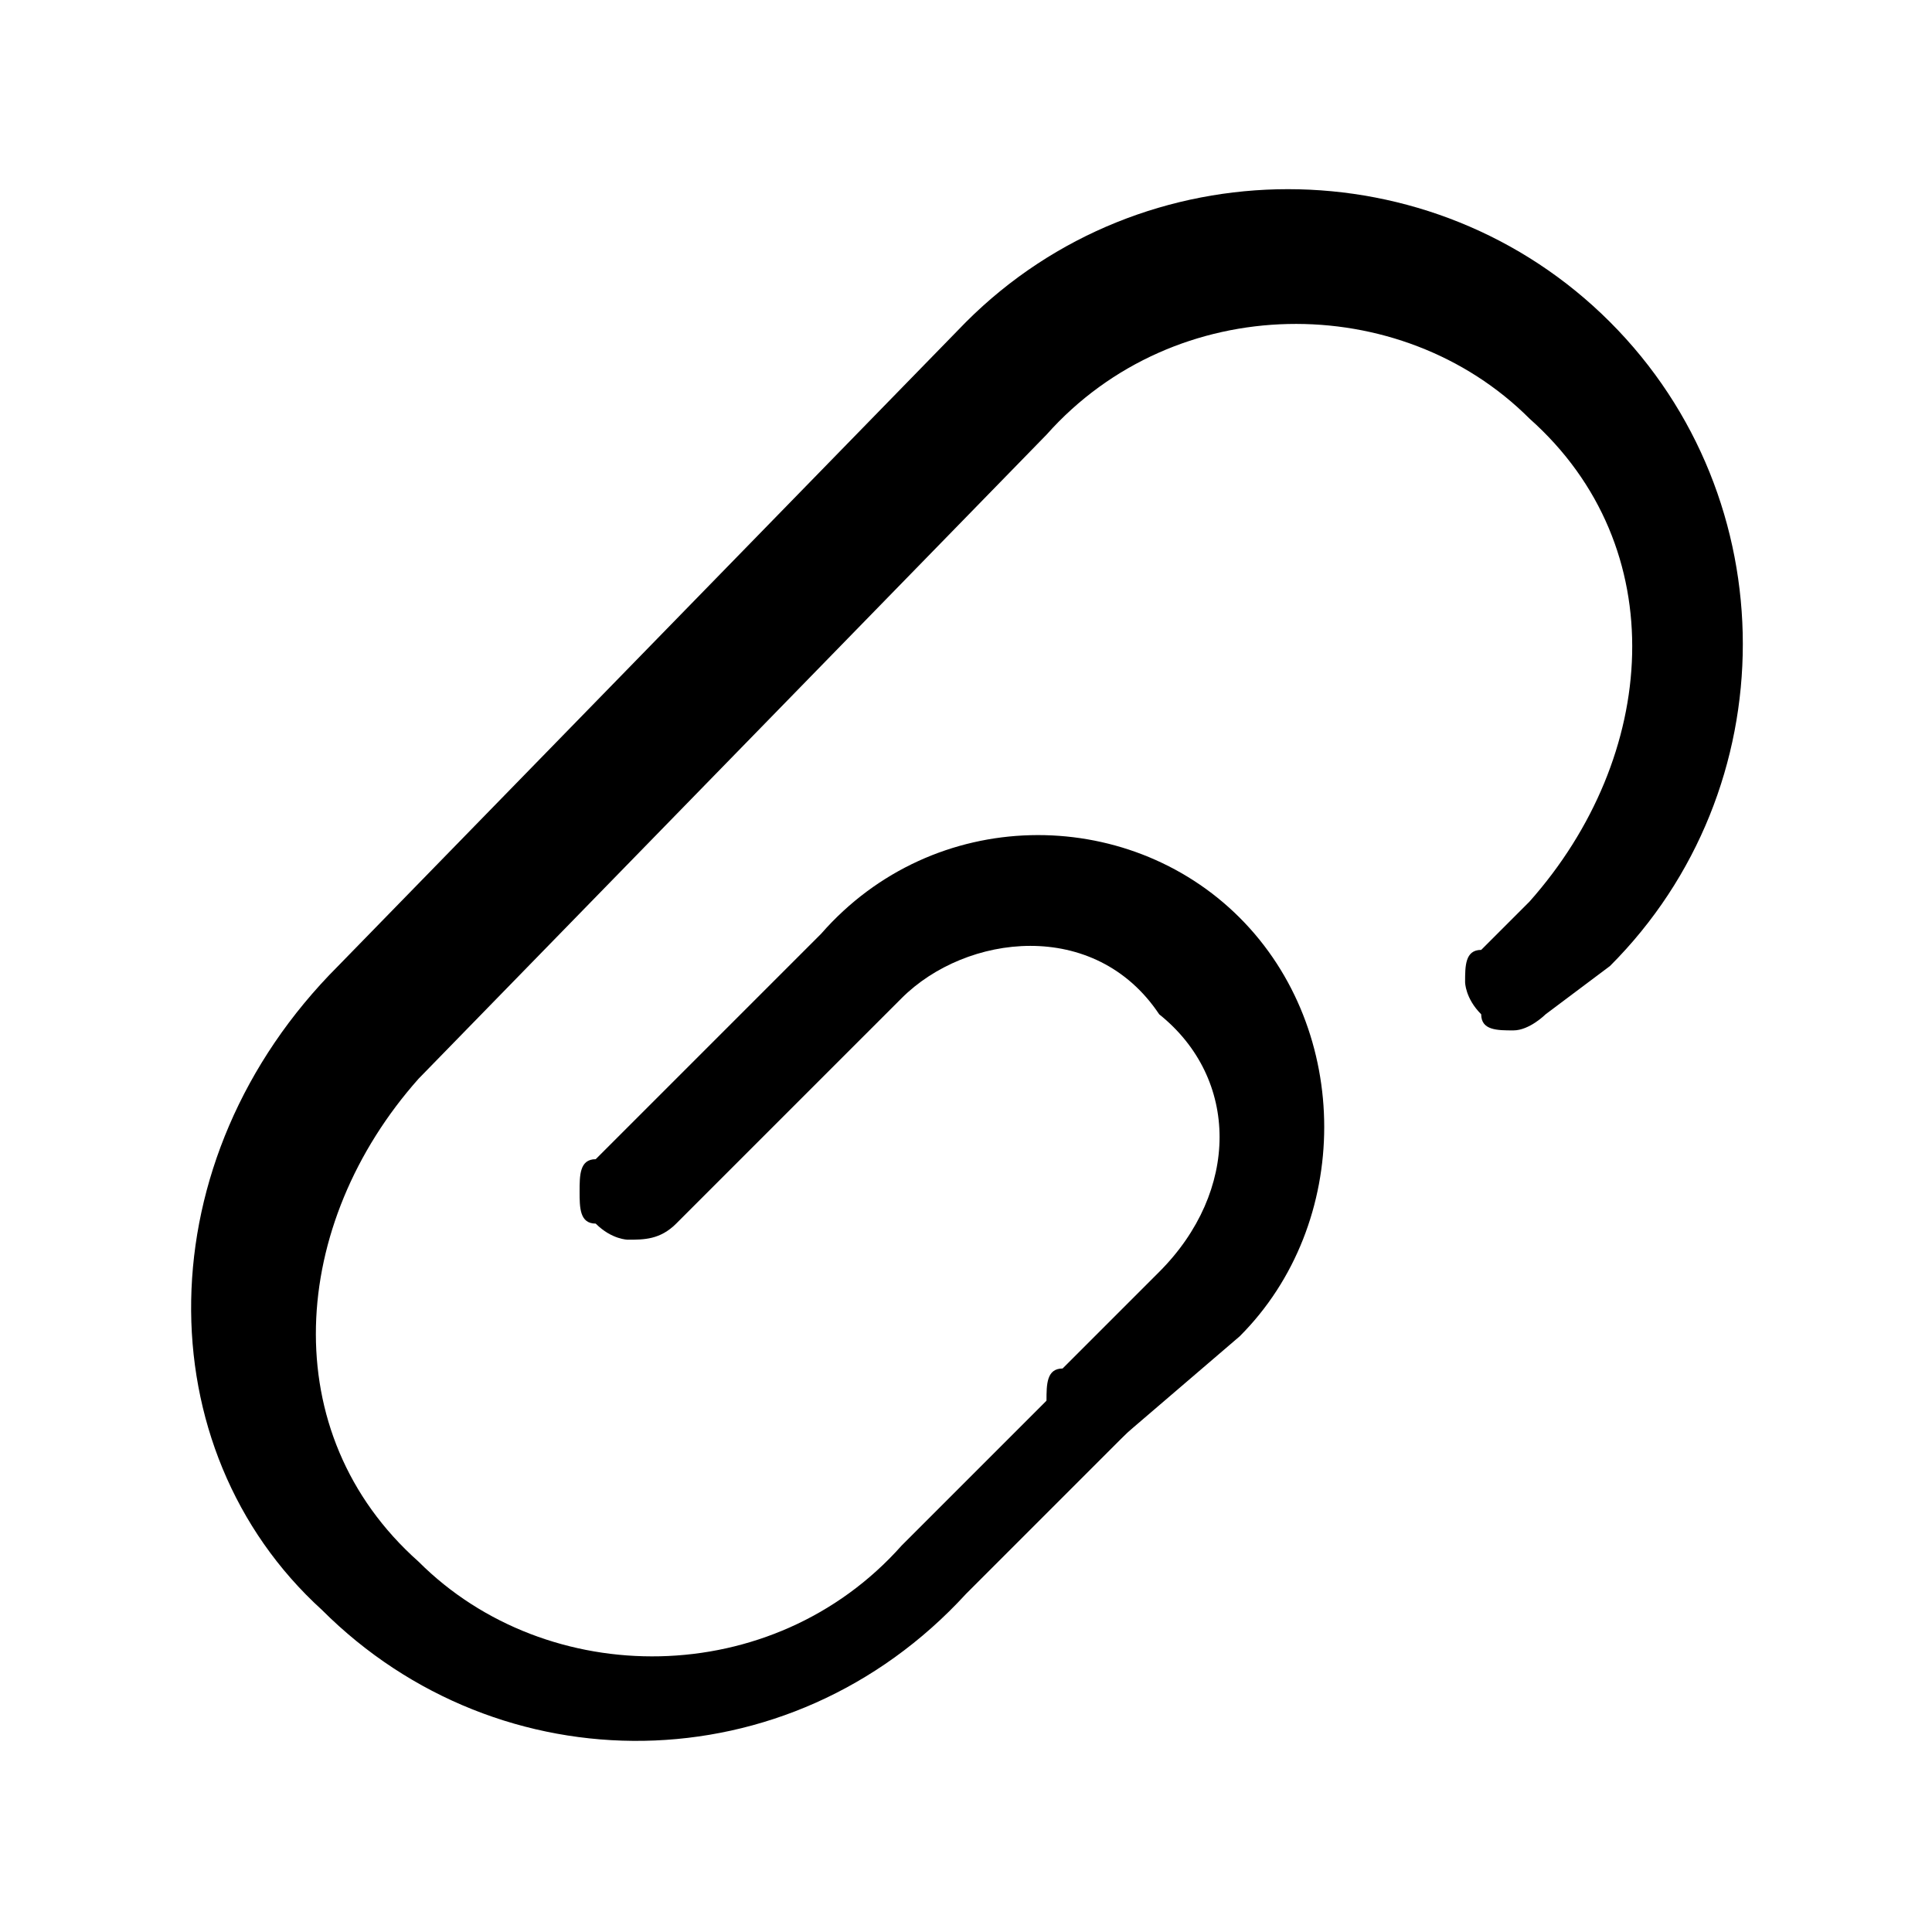 <?xml version="1.0" encoding="utf-8"?>
<!-- Generator: Adobe Illustrator 23.0.3, SVG Export Plug-In . SVG Version: 6.00 Build 0)  -->
<svg version="1.1" id="图层_1" xmlns="http://www.w3.org/2000/svg" xmlns:xlink="http://www.w3.org/1999/xlink" x="0px" y="0px"
	 viewBox="0 0 12 12" style="enable-background:new 0 0 12 12;" xml:space="preserve">
<g>
	<path d="M2,10C0.9,9,0.9,7.2,2.1,6l3.9-4C7.1,0.9,8.9,0.9,10,2s1.1,2.9,0,4L9.6,6.3C9.6,6.3,9.5,6.4,9.4,6.4
		c-0.1,0-0.2,0-0.2-0.1C9.1,6.2,9.1,6.1,9.1,6.1c0-0.1,0-0.2,0.1-0.2l0.3-0.3c0.8-0.9,0.9-2.2,0-3c-0.8-0.8-2.2-0.8-3,0.1l-3.9,4
		c-0.8,0.9-0.9,2.2,0,3c0.8,0.8,2.2,0.8,3-0.1l1.3-1.3C7,8,7.2,8,7.3,8.1c0.1,0.1,0.1,0.3,0,0.5L6,9.9C4.9,11.1,3.1,11.1,2,10"/>
	<path d="M3.7,7.6C3.6,7.6,3.6,7.5,3.6,7.4c0-0.1,0-0.2,0.1-0.2l1.4-1.4C5.8,5,7,5,7.7,5.7
		c0.7,0.7,0.7,1.9,0,2.6L7,8.9C6.9,9,6.7,9.1,6.6,8.9C6.5,8.9,6.5,8.8,6.5,8.7c0-0.1,0-0.2,0.1-0.2l0.6-0.6c0.5-0.5,0.5-1.2,0-1.6
		C6.8,5.7,6,5.8,5.6,6.2L4.2,7.6C4.1,7.7,4,7.7,3.9,7.7C3.9,7.7,3.8,7.7,3.7,7.6"/>
</g>
</svg>
